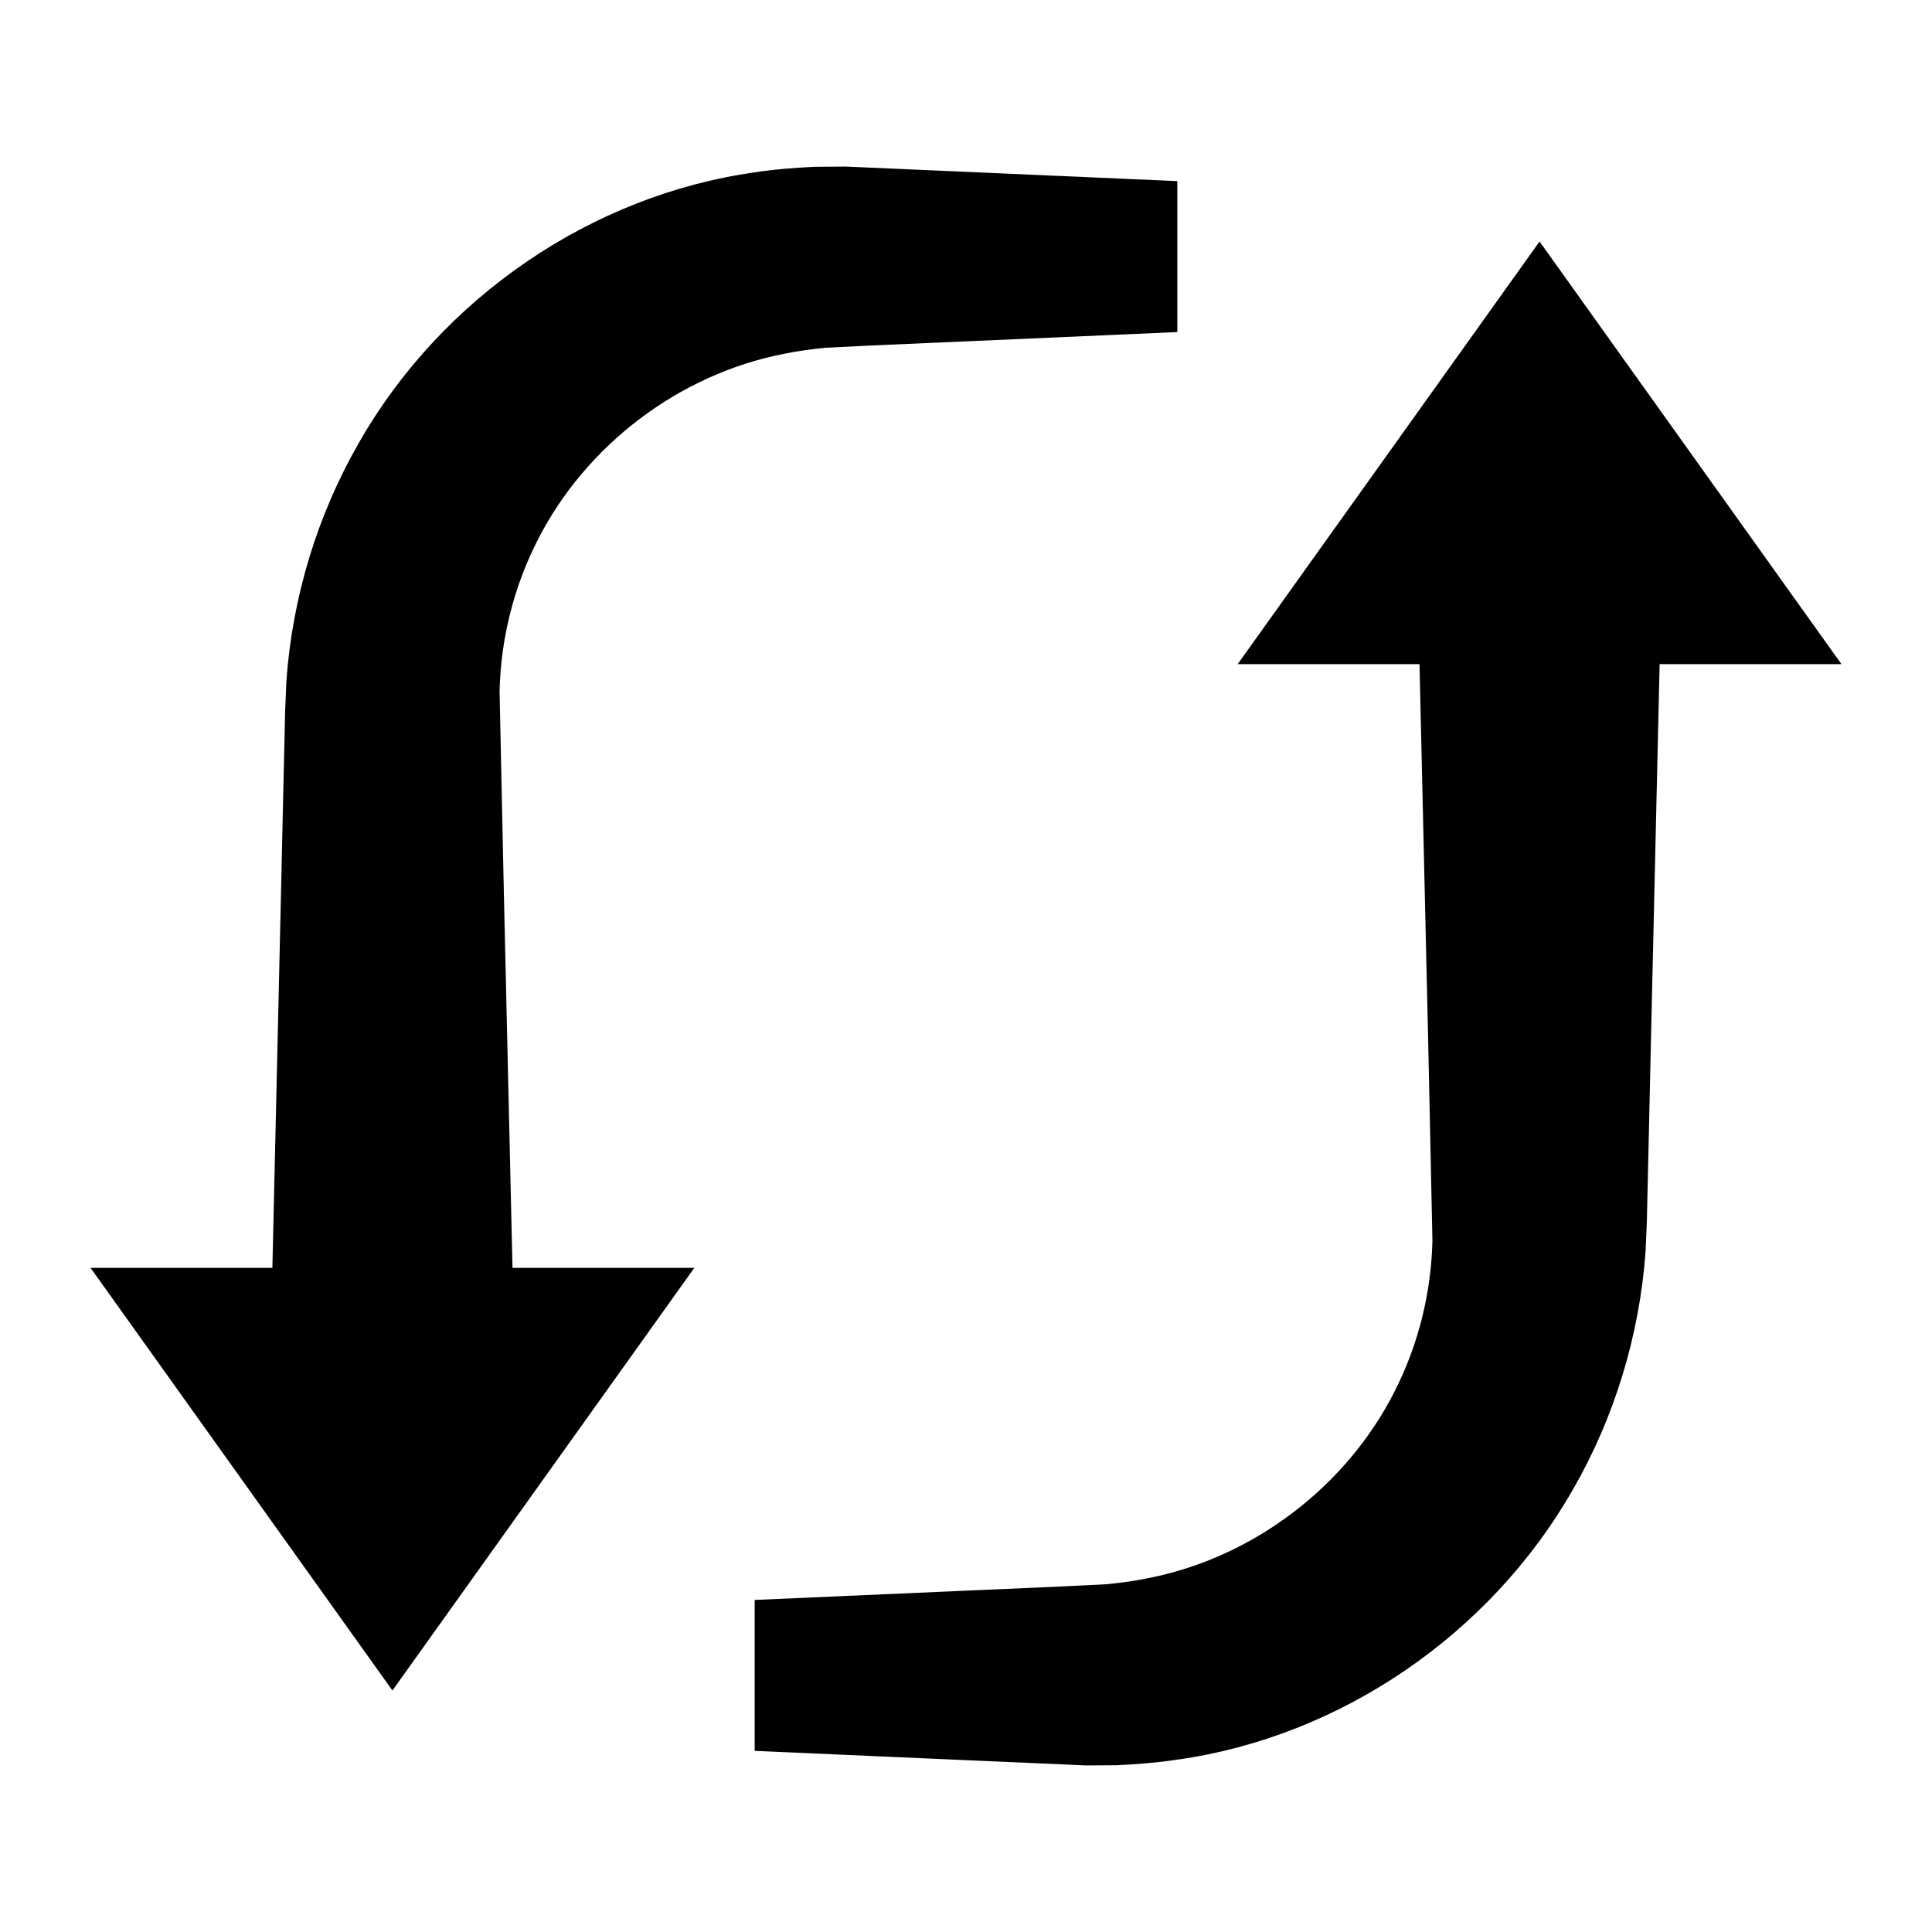 <svg fill="#000000" xmlns="http://www.w3.org/2000/svg"  viewBox="0 0 64 64" width="64px" height="64px"><path d="M 28.018 5.518 L 27.012 5.525 C 26.338 5.554 25.661 5.609 24.99 5.711 C 19.598 6.471 14.635 9.855 11.896 14.656 C 10.516 17.047 9.687 19.775 9.488 22.547 L 9.445 23.57 L 9.426 24.416 L 9.387 26.105 L 9.311 29.484 L 9.023 42 L 3 42 L 13 56 L 23 42 L 16.977 42 L 16.689 29.484 L 16.549 22.906 C 16.588 21.179 17.01 19.463 17.803 17.906 C 19.379 14.782 22.472 12.392 26 11.715 C 26.44 11.624 26.887 11.566 27.336 11.521 L 28.861 11.445 L 32.24 11.297 L 39 11 L 39 6 L 32.242 5.703 L 28.863 5.555 L 28.018 5.518 z M 51 8 L 41 22 L 47.023 22 L 47.311 34.516 L 47.451 41.094 C 47.412 42.821 46.99 44.537 46.197 46.094 C 44.621 49.218 41.528 51.608 38 52.285 C 37.56 52.376 37.113 52.434 36.664 52.479 L 35.139 52.555 L 31.76 52.703 L 25 53 L 25 58 L 31.758 58.297 L 35.137 58.445 L 35.982 58.482 L 36.988 58.475 C 37.662 58.446 38.339 58.391 39.01 58.289 C 44.402 57.529 49.365 54.145 52.104 49.344 C 53.484 46.953 54.313 44.225 54.512 41.453 L 54.555 40.43 L 54.574 39.584 L 54.613 37.895 L 54.689 34.516 L 54.977 22 L 61 22 L 51 8 z"/></svg>